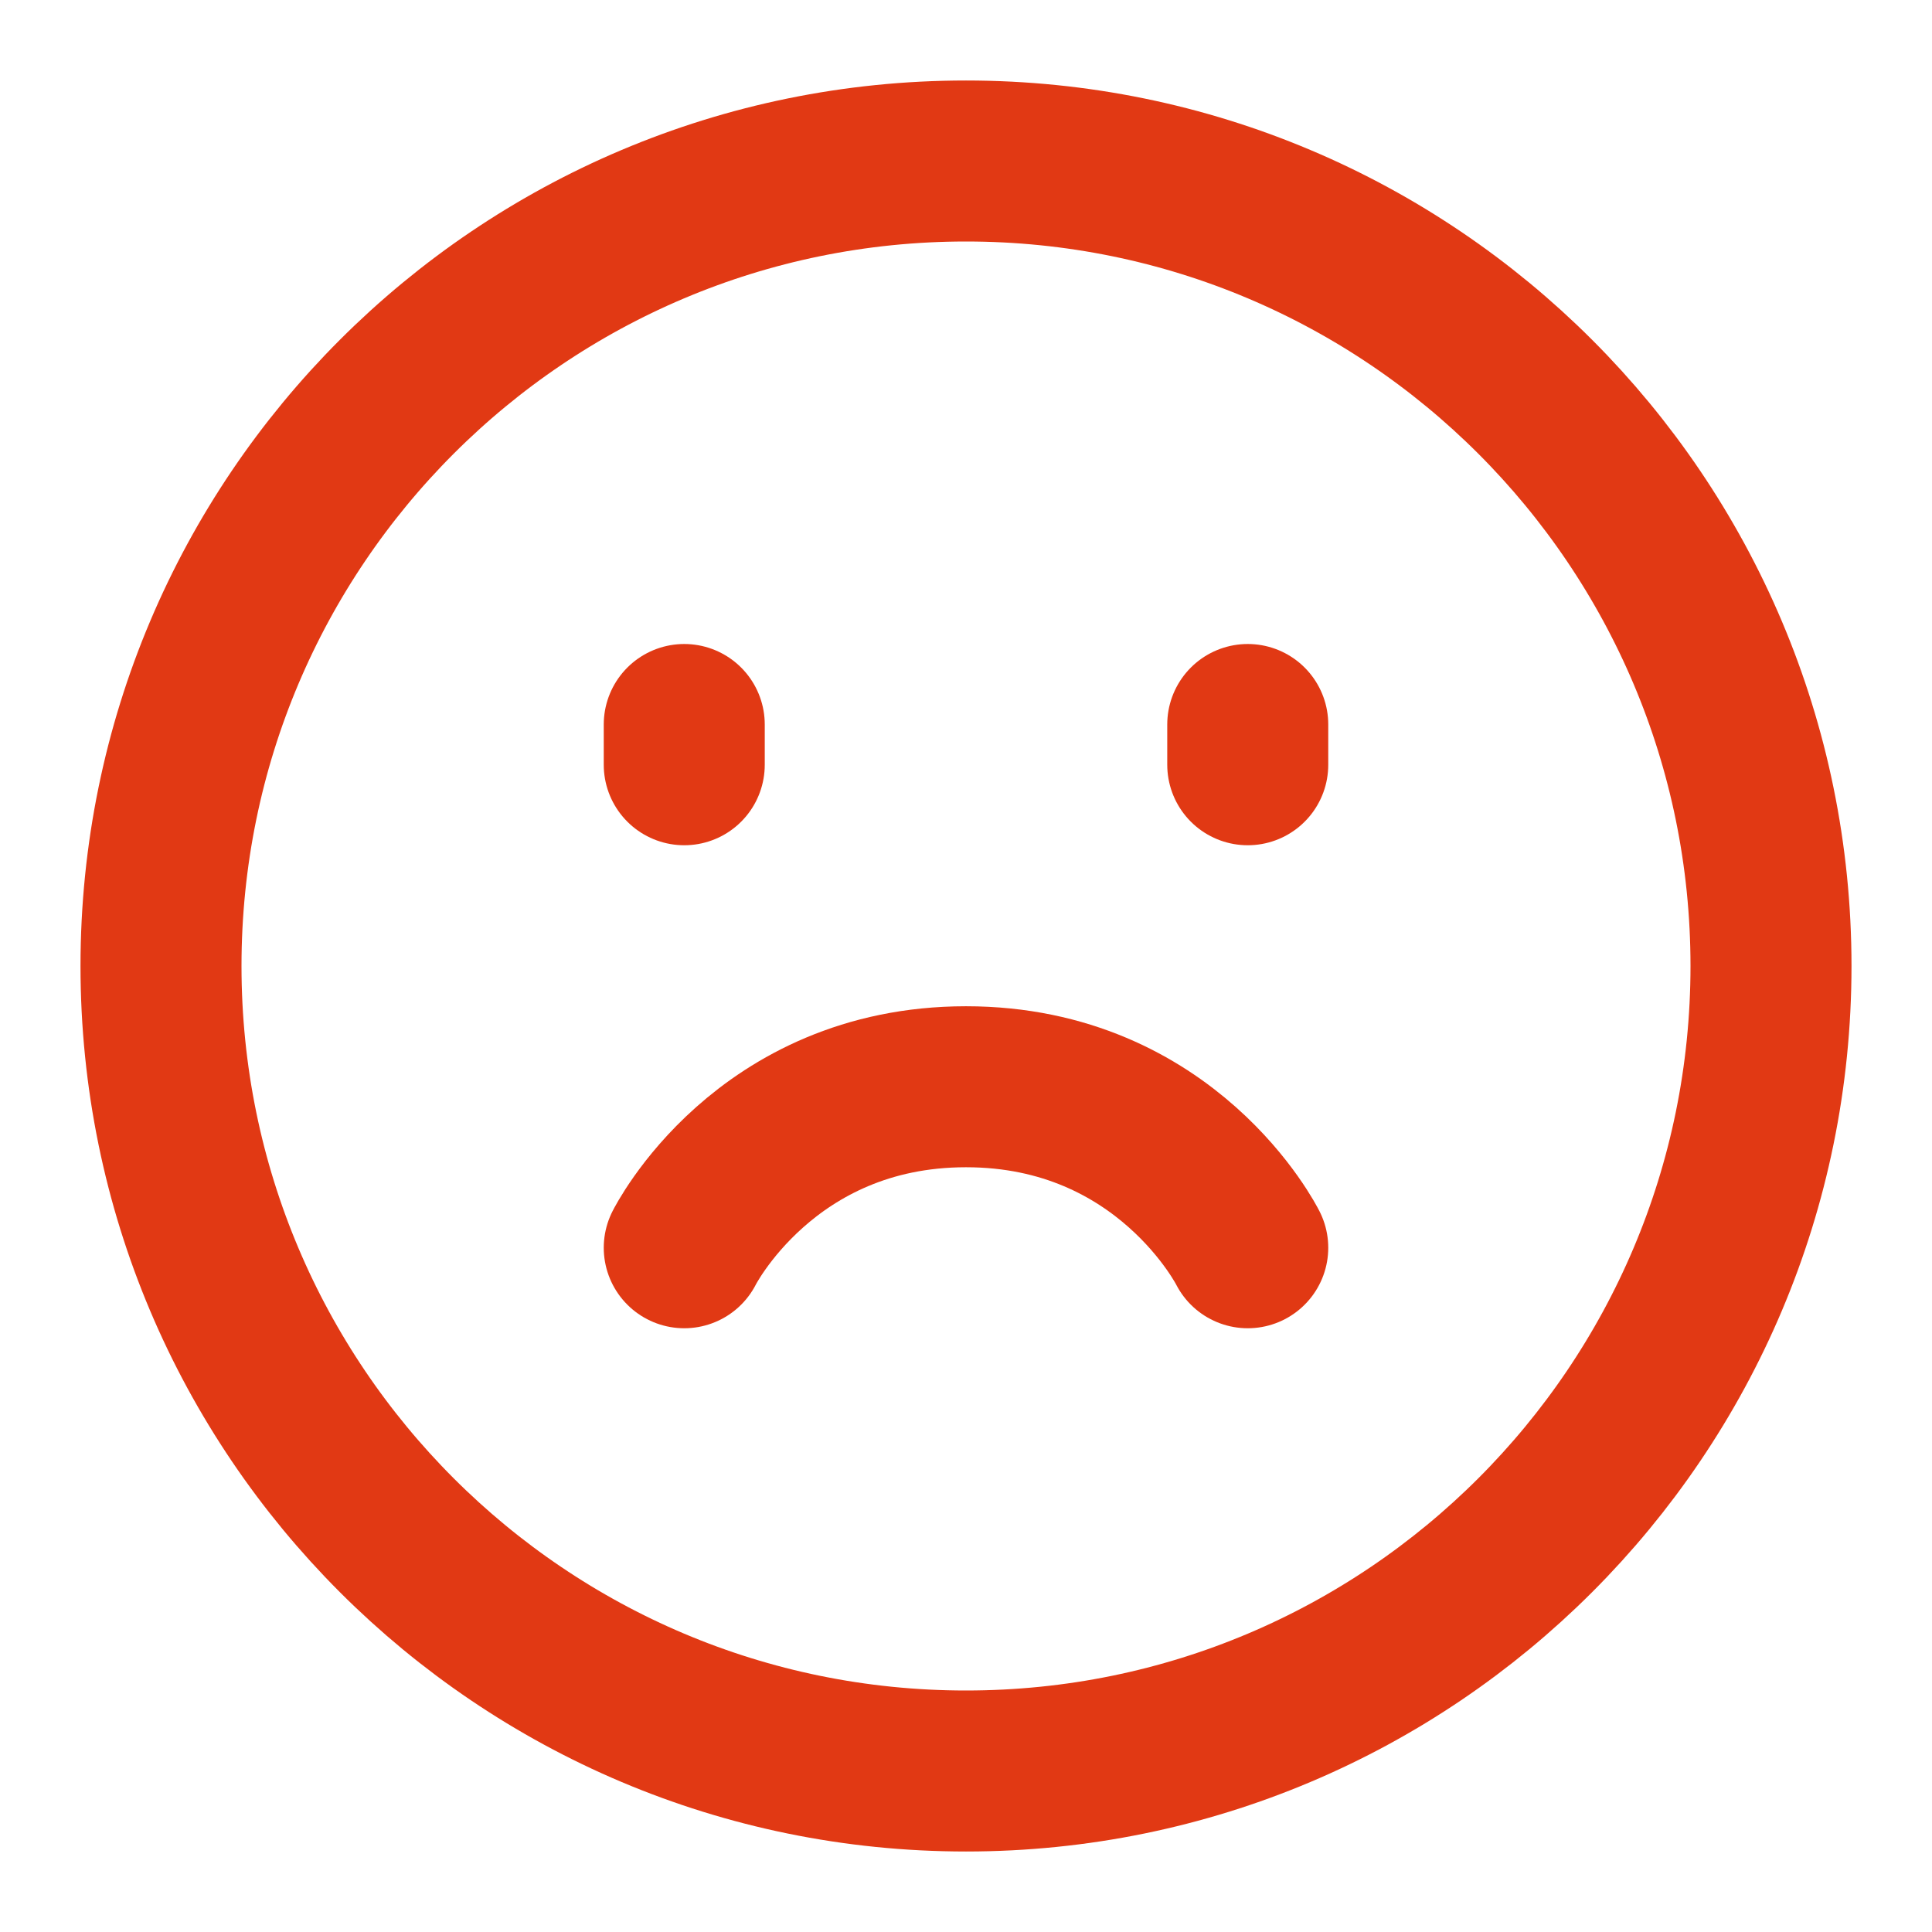 <svg width="24" height="24" viewBox="0 0 24 24" fill="none" xmlns="http://www.w3.org/2000/svg">
<path d="M12 22C17.523 22 22 17.523 22 12C22 6.477 17.523 2 12 2C6.477 2 2 6.477 2 12C2 17.523 6.477 22 12 22Z" stroke="#E13914" stroke-width="2" stroke-linejoin="round"/>
<path d="M15.5 9V9.5" stroke="#E13914" stroke-width="2" stroke-linecap="round" stroke-linejoin="round"/>
<path d="M8.5 9V9.5" stroke="#E13914" stroke-width="2" stroke-linecap="round" stroke-linejoin="round"/>
<path d="M15.5 15.5C15.5 15.5 14.5 13.5 12 13.5C9.5 13.5 8.5 15.5 8.5 15.5" stroke="#E13914" stroke-width="2" stroke-linecap="round" stroke-linejoin="round"/>
</svg>
